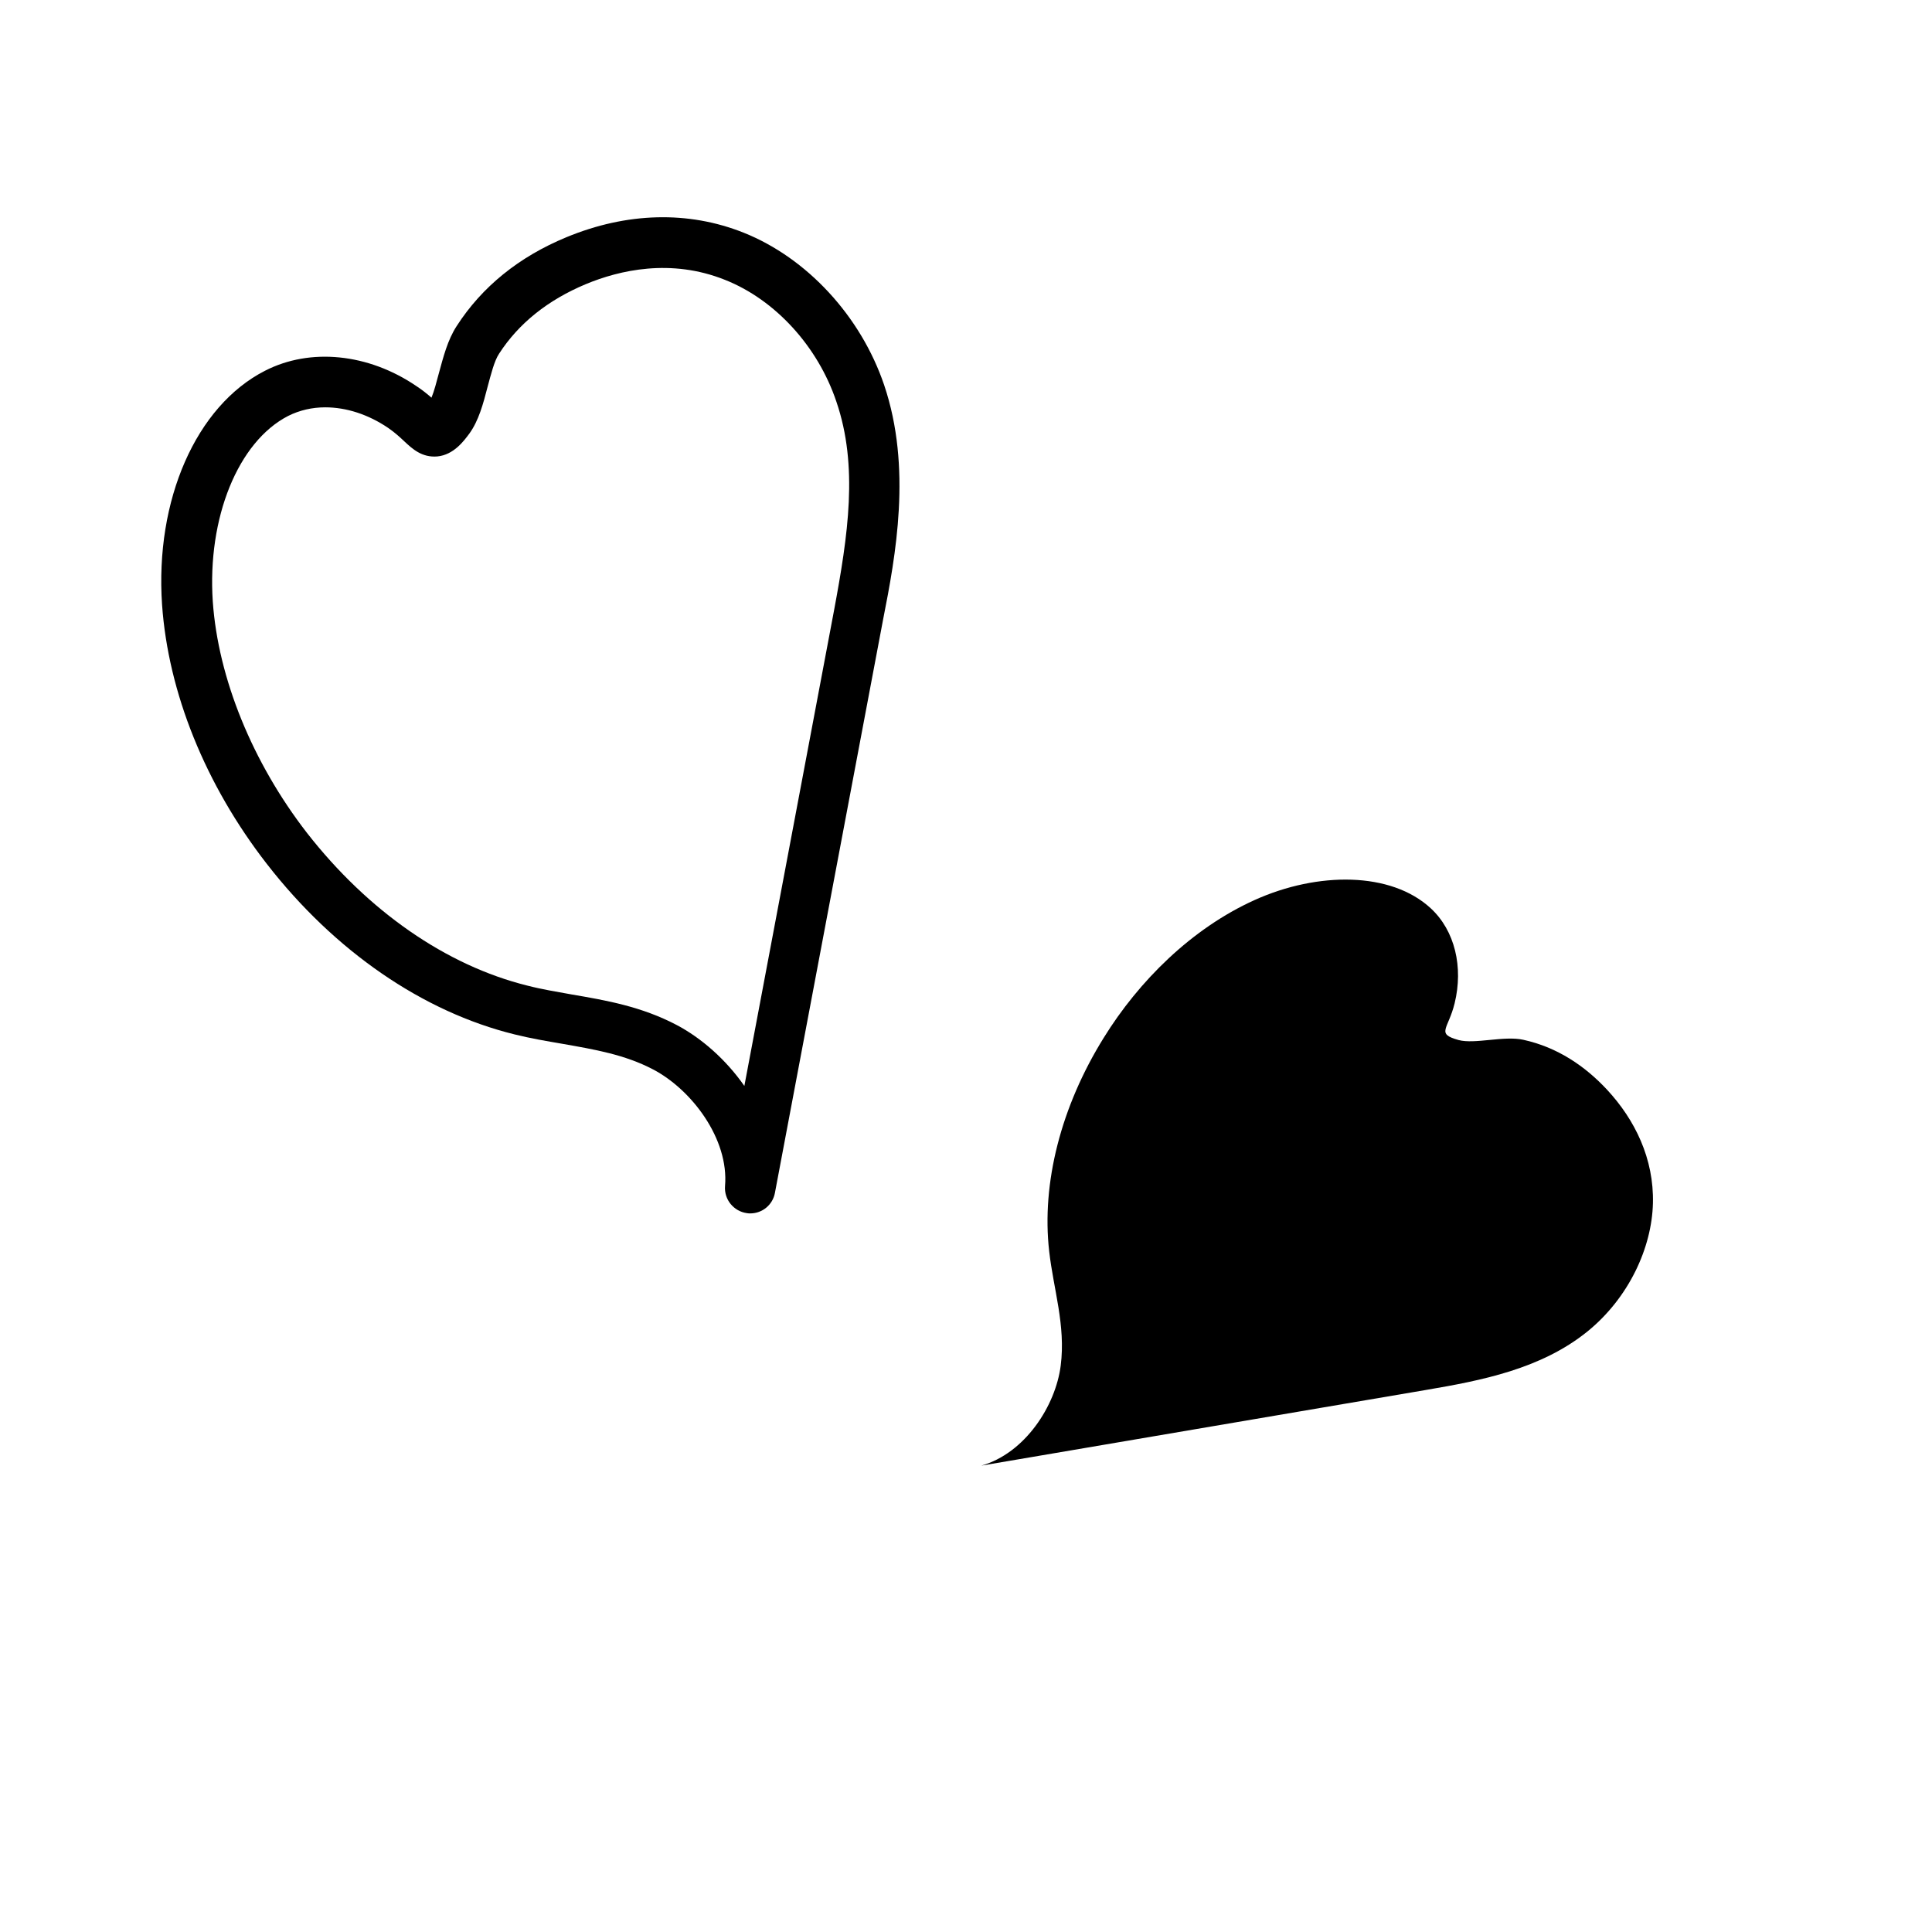 <?xml version="1.0" encoding="utf-8"?>
<!-- Generator: Adobe Illustrator 23.0.1, SVG Export Plug-In . SVG Version: 6.00 Build 0)  -->
<svg version="1.0" id="Слой_1" xmlns="http://www.w3.org/2000/svg" xmlns:xlink="http://www.w3.org/1999/xlink" x="0px" y="0px"
	 viewBox="0 0 720 720" style="enable-background:new 0 0 720 720;" xml:space="preserve">
<path d="M567.7,387.5c12.8,2.8,23.1,9.9,31.2,18.6c10.4,11.2,17.5,25.7,17.1,42.3c-0.4,16.6-9,35.3-24.4,47.8
	c-17.3,14-39.6,18.3-60.2,21.8c-55.2,9.4-110.5,18.8-165.7,28.2c16.3-4.6,27.7-22.3,29.6-37.3c1.9-15-2.7-28.4-4.3-42.6
	c-2.9-25.4,4.4-53.9,20.3-79.5c13.1-21.2,32.8-40.8,56.3-51.4c23.5-10.6,50.8-10.6,65.6,3.1c9,8.3,12.2,21.9,8.9,35.4
	c-2.4,9.8-7.1,11.3,1.5,13.7C549.6,389.2,560.6,385.9,567.7,387.5"/>
<path d="M329.5,143.5c-8.7-25.7-28.8-47.4-52.4-56.8c-20.6-8.2-43.5-7.6-66,1.7c-17.7,7.3-31.5,18.5-40.9,33.1
	c-3.4,5.2-5,11.6-6.7,17.8c-0.8,3-1.7,6.5-2.7,8.9c-1.5-1.3-3.3-2.8-5.6-4.3c-17.9-12.2-39.6-14.4-56.5-5.7
	c-25.6,13.1-41,48.1-38.3,87.2c2.3,32.7,16.1,67,39,96.5c25.3,32.6,58.2,55.2,92.4,63.6c6,1.5,12,2.5,17.8,3.5
	c11.9,2.1,23.2,4,33.7,9.5c14.4,7.5,28.4,25.9,26.9,43.5c-0.4,5,3.2,9.4,8.1,10.1c0.4,0.1,0.9,0.1,1.3,0.1c4.5,0,8.4-3.2,9.2-7.7
	l40.3-213.6C333.8,207.1,339.9,174.3,329.5,143.5 M310.8,227.6l-33.4,177.1c-6.9-9.9-16.1-17.9-25.2-22.7
	c-13.1-6.9-26.3-9.2-39.2-11.4c-5.5-1-11.1-1.9-16.5-3.3c-30.2-7.5-59.3-27.7-82.1-56.9c-20.3-26.2-33.1-57.6-35.1-86.2
	c-2.1-31.2,9.4-59.6,28.1-69.2c4.2-2.1,8.9-3.2,13.8-3.2c7.8,0,16,2.6,23.5,7.7c2.6,1.8,4.4,3.5,6,5c2.9,2.7,6.5,6.1,12.3,5.6
	c6.1-0.6,9.9-5.8,11.9-8.5c3.5-4.8,5.2-11.2,6.8-17.4c1.3-4.8,2.5-9.7,4.3-12.4c7.3-11.3,18.2-20,32.3-25.9
	c12.5-5.2,31.7-9.7,51.9-1.6c18.7,7.4,34.6,24.8,41.5,45.4C319.9,173.7,316.1,199.2,310.8,227.6"/>
</svg>
